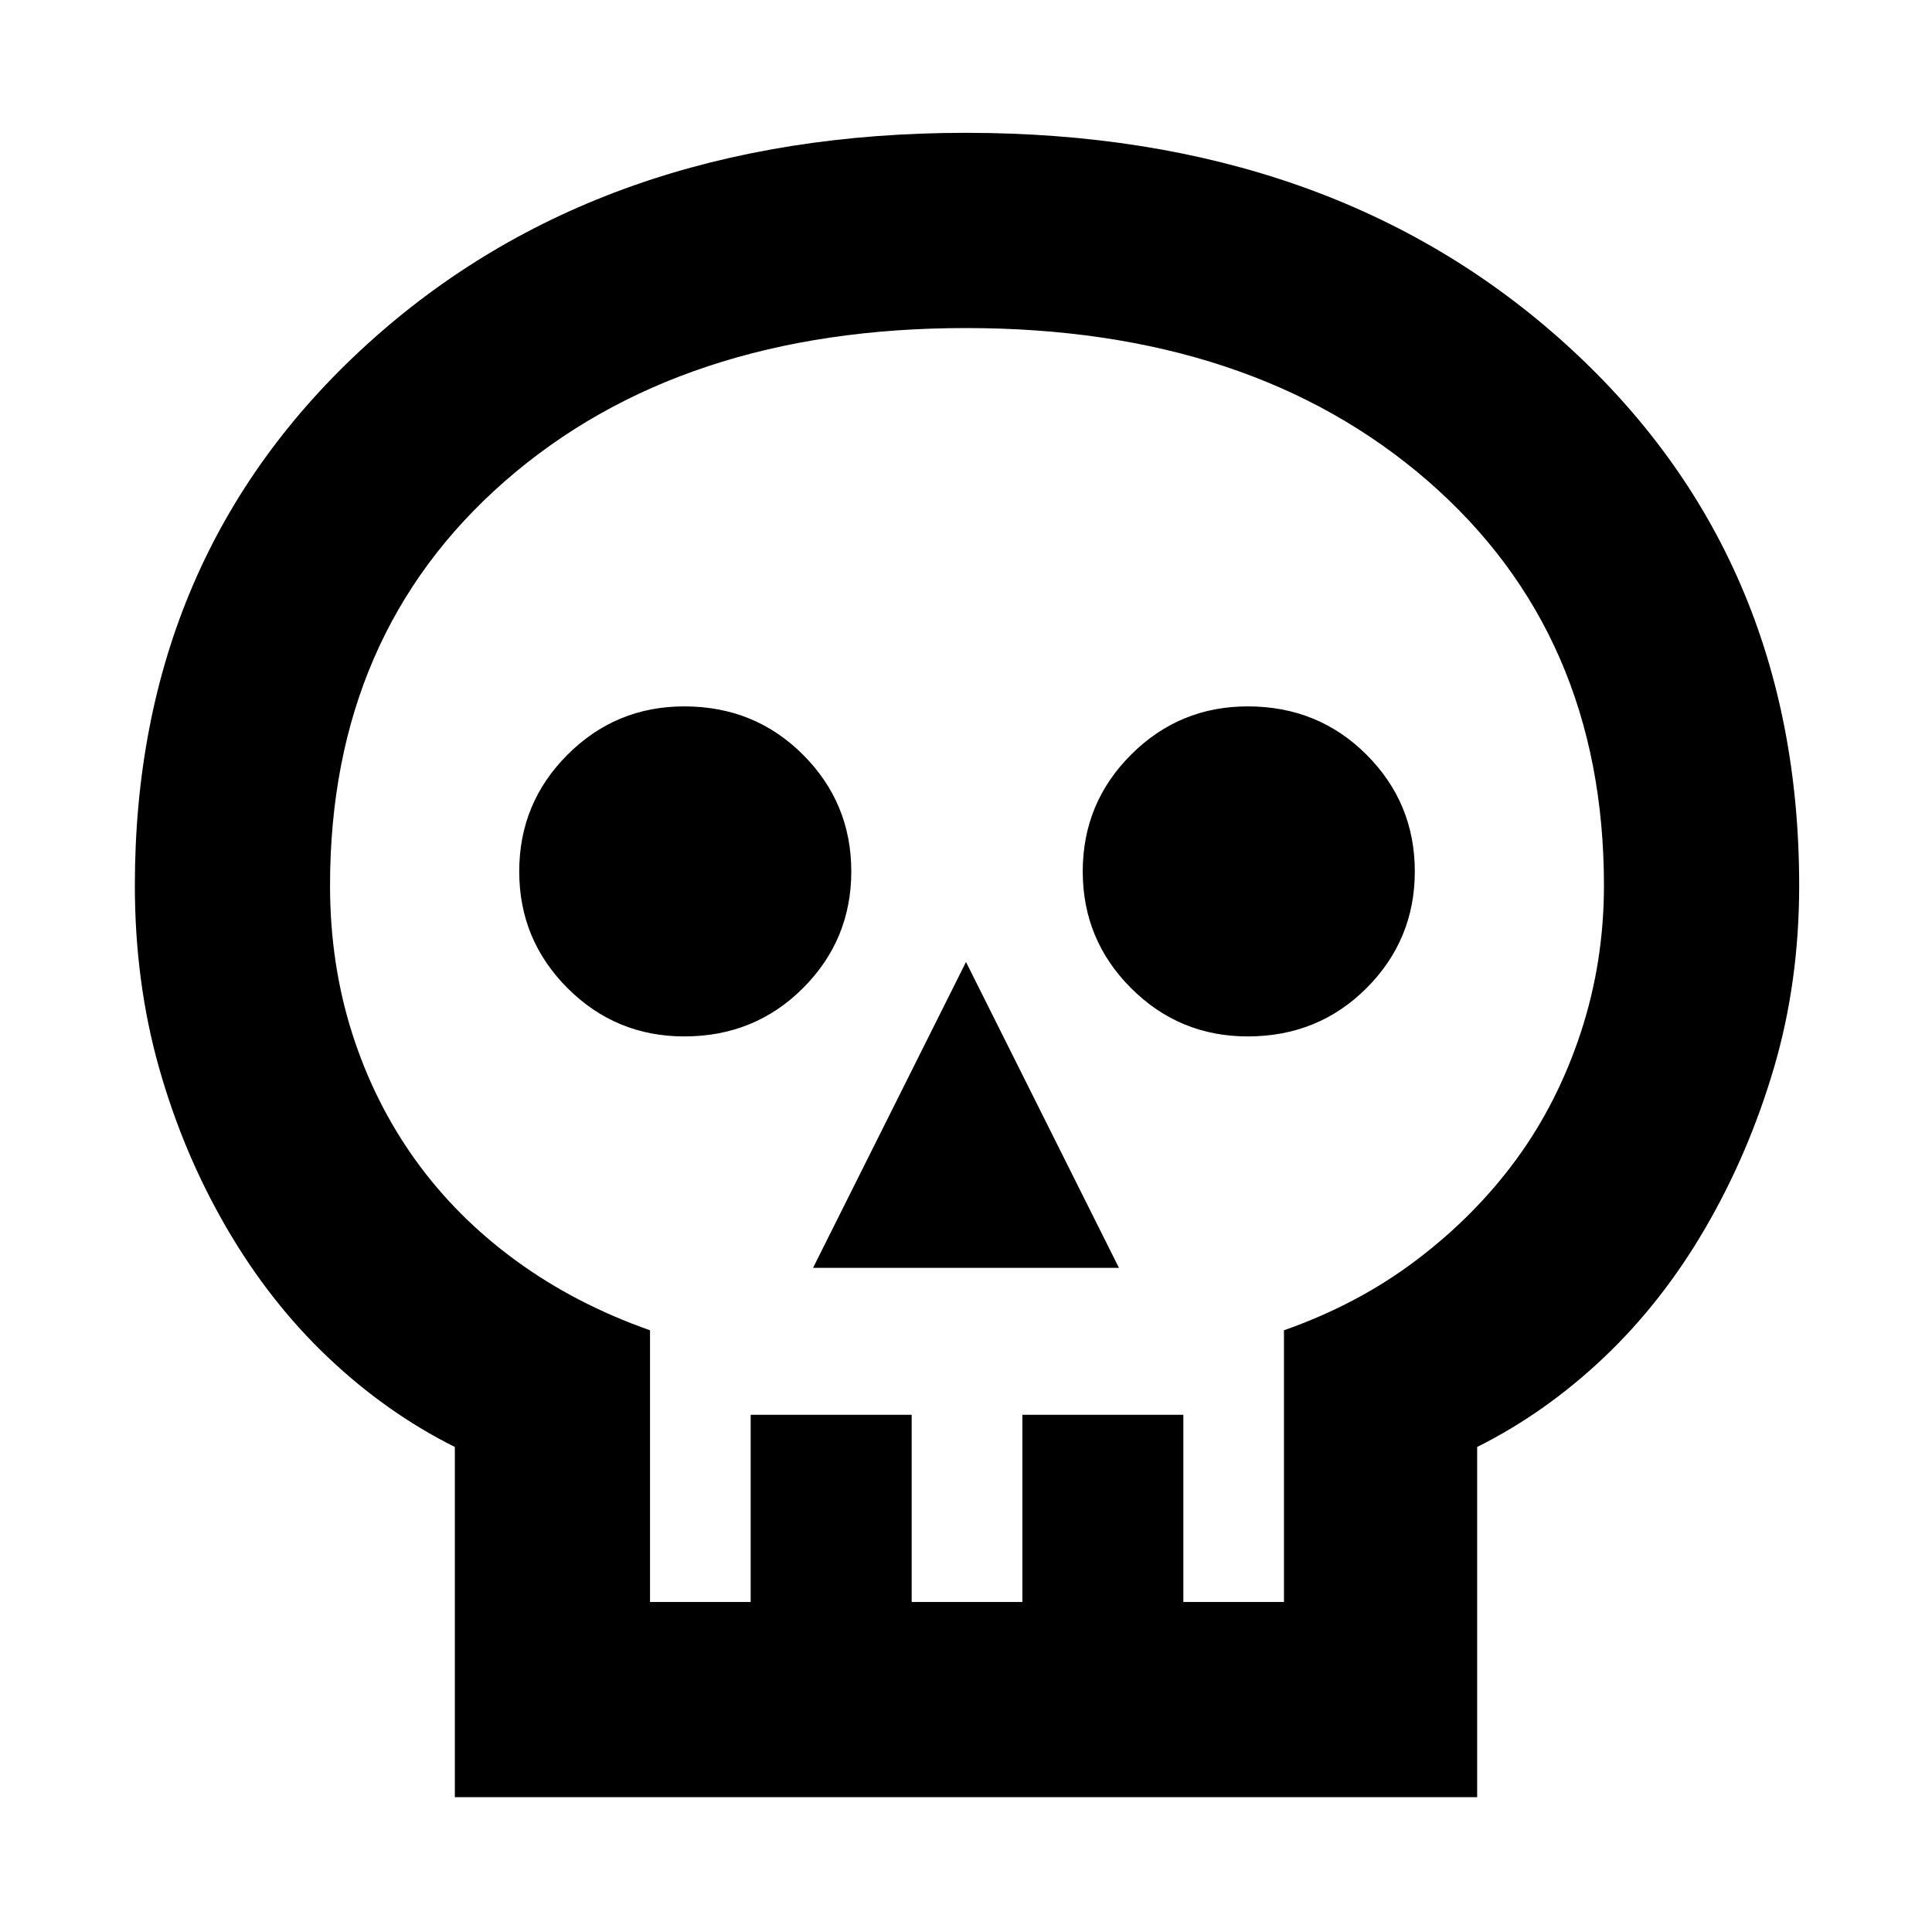 <svg xmlns="http://www.w3.org/2000/svg" height="40" width="40"><path d="M9.417 37.208v-7.25Q8 29.25 6.792 28.104q-1.209-1.146-2.104-2.687-.896-1.542-1.396-3.313-.5-1.771-.5-3.771 0-6.833 4.812-11.208Q12.417 2.75 20 2.75q7.583 0 12.417 4.375Q37.25 11.5 37.25 18.333q0 2-.521 3.771t-1.417 3.313q-.895 1.541-2.104 2.687Q32 29.25 30.583 29.958v7.25Zm4.041-4.041h2.084v-3.875h3.333v3.875h2.292v-3.875H24.5v3.875h2.083v-5.625q1.542-.542 2.75-1.459 1.209-.916 2.063-2.083.854-1.167 1.333-2.625t.479-3.042q0-5.208-3.646-8.375Q25.917 6.792 20 6.792t-9.542 3.166q-3.625 3.167-3.625 8.375 0 1.625.459 3.063.458 1.437 1.312 2.625.854 1.187 2.084 2.083 1.229.896 2.77 1.438Zm3.375-6.917h6.334L20 19.917Zm-2.666-4.792q1.458 0 2.458-1 1-1 1-2.416 0-1.417-1-2.417-1-1-2.458-1-1.417 0-2.417 1-1 1-1 2.417 0 1.416 1 2.416t2.417 1Zm11.666 0q1.459 0 2.459-1t1-2.416q0-1.417-1-2.417-1-1-2.459-1-1.416 0-2.416 1t-1 2.417q0 1.416 1 2.416t2.416 1ZM20 33.167Z"/></svg>